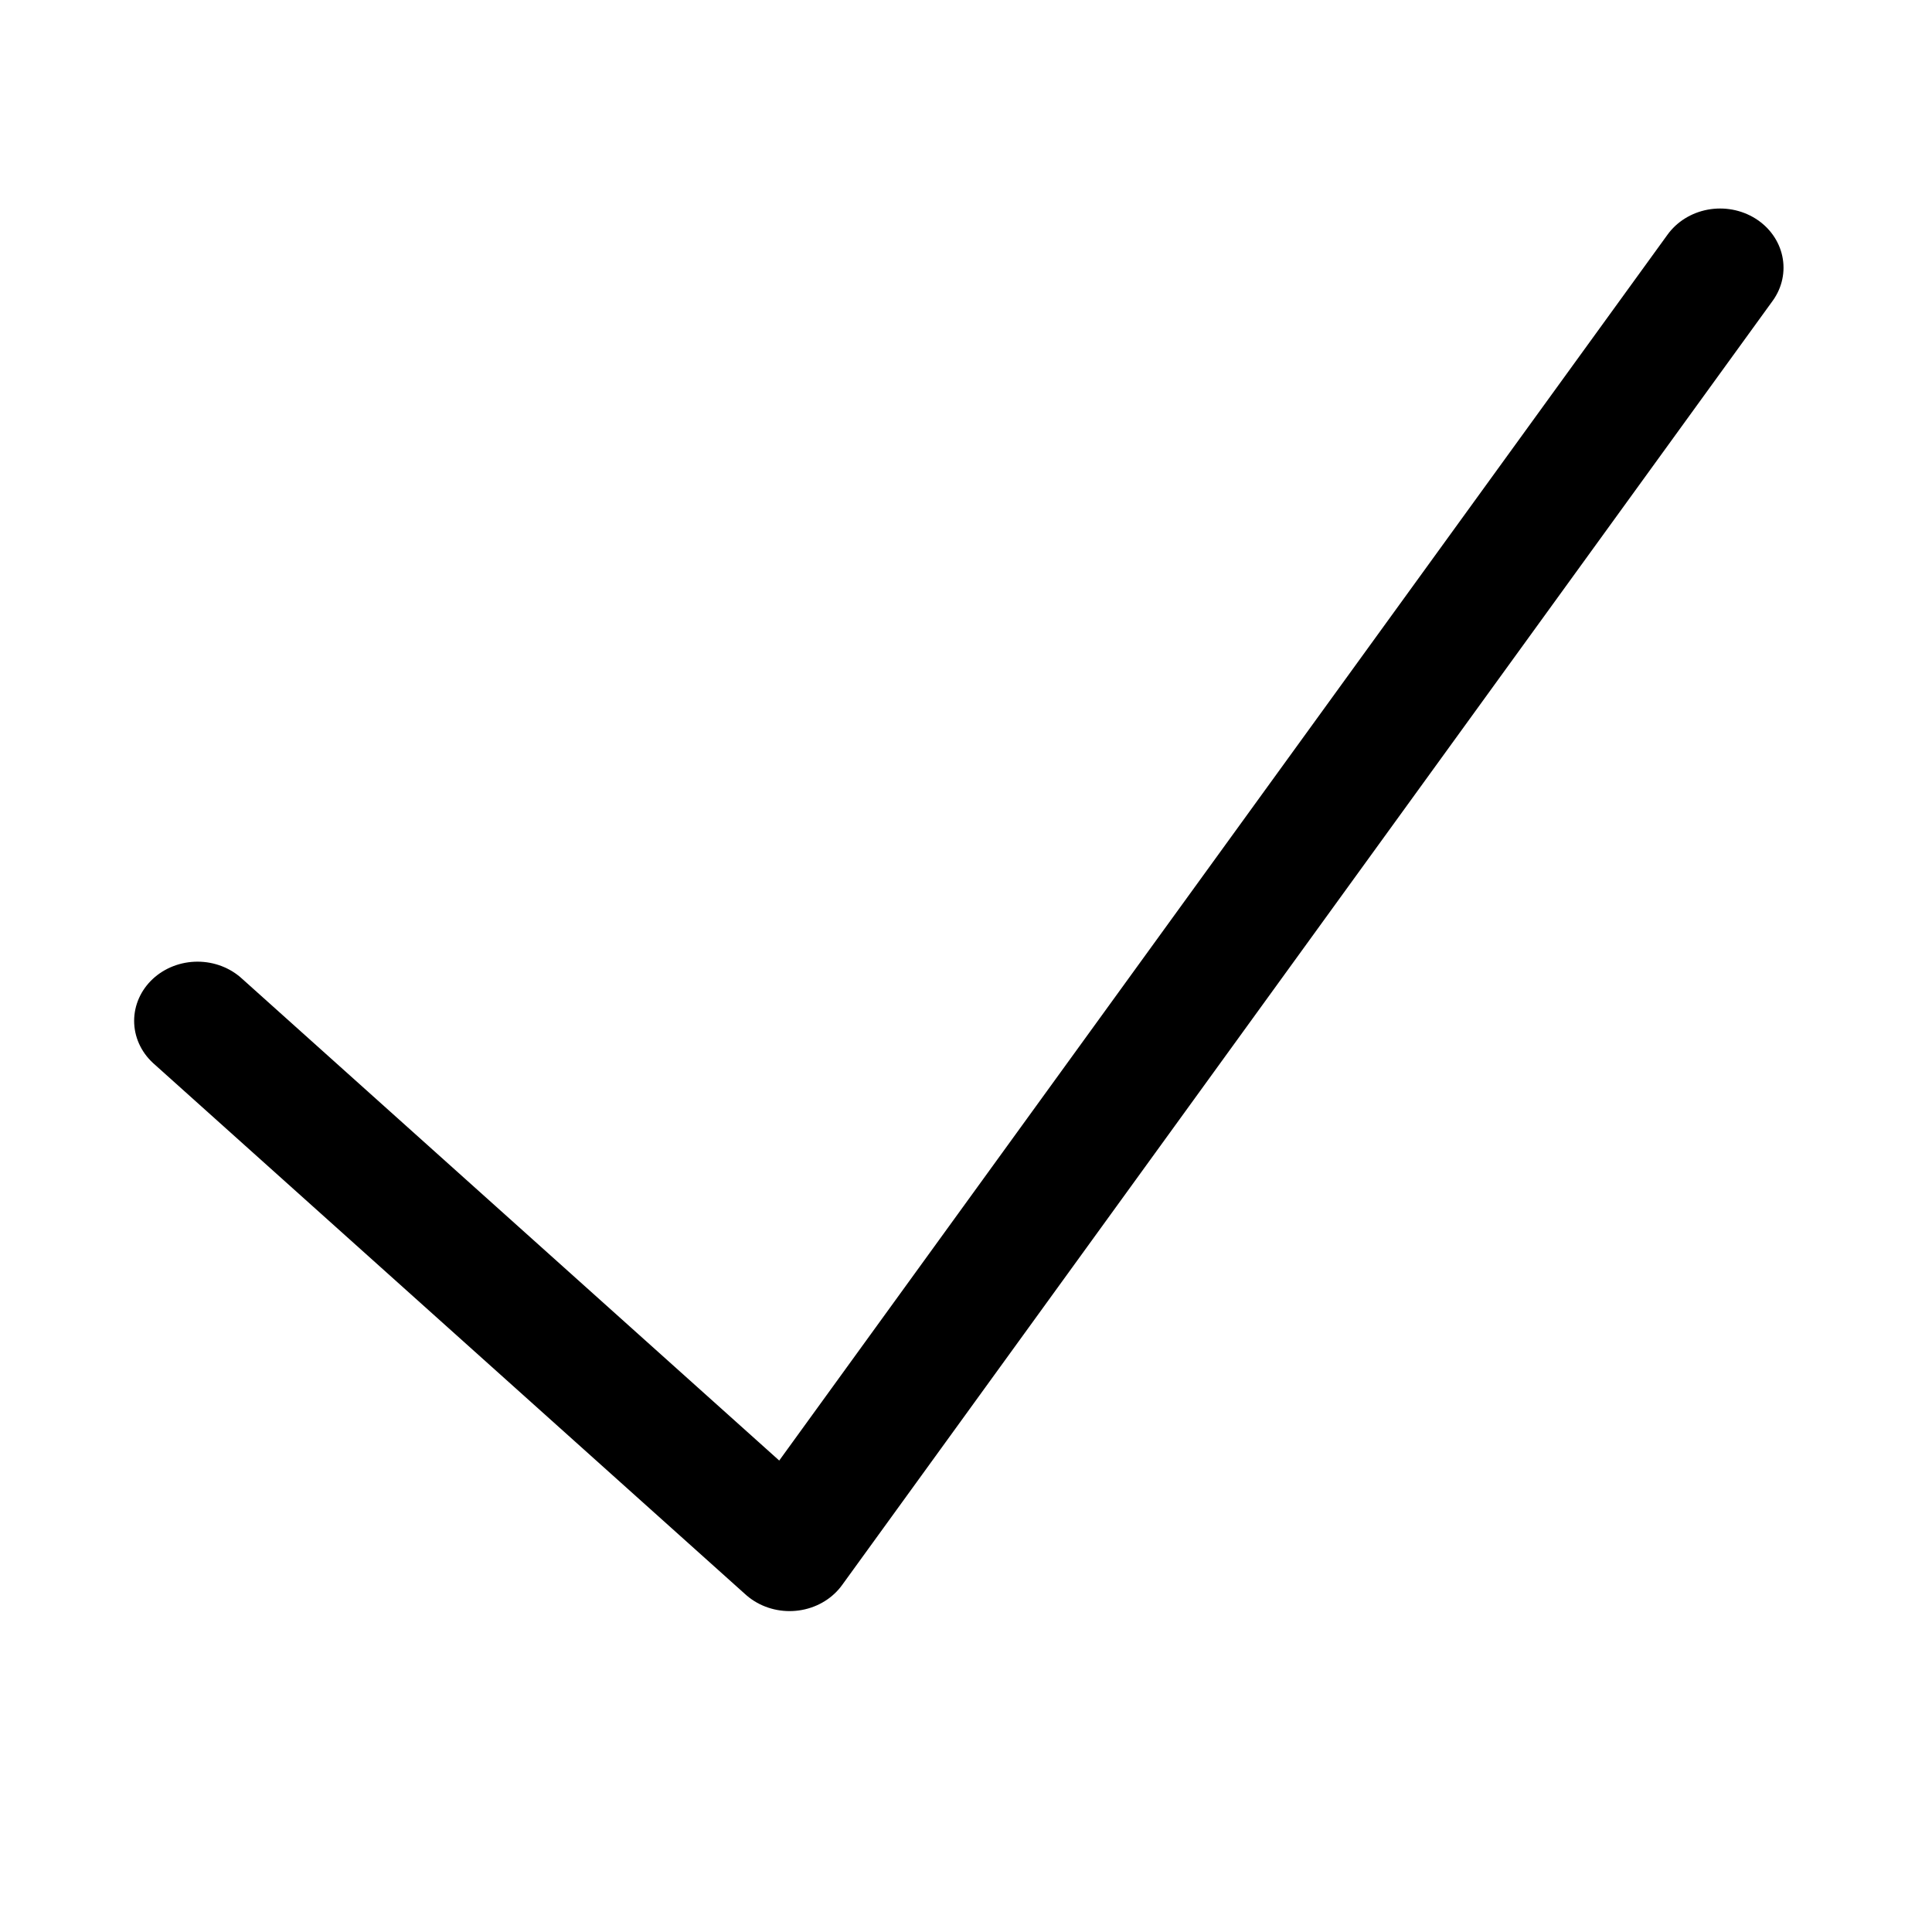 <?xml version="1.0" encoding="UTF-8" standalone="no"?>
<!DOCTYPE svg PUBLIC "-//W3C//DTD SVG 1.1//EN" "http://www.w3.org/Graphics/SVG/1.1/DTD/svg11.dtd">
<svg width="100%" height="100%" viewBox="0 0 1024 1024" version="1.1" xmlns="http://www.w3.org/2000/svg" xmlns:xlink="http://www.w3.org/1999/xlink" xml:space="preserve" xmlns:serif="http://www.serif.com/" style="fill-rule:evenodd;clip-rule:evenodd;stroke-linejoin:round;stroke-miterlimit:2;">
    <g transform="matrix(1.568,0,0,1.464,-278.713,-216.183)">
        <path d="M244.521,517.253L444.643,709.511L759.19,244.585" style="fill:none;stroke:black;stroke-width:42.86px;stroke-linecap:round;stroke-miterlimit:1;"/>
    </g>
</svg>
